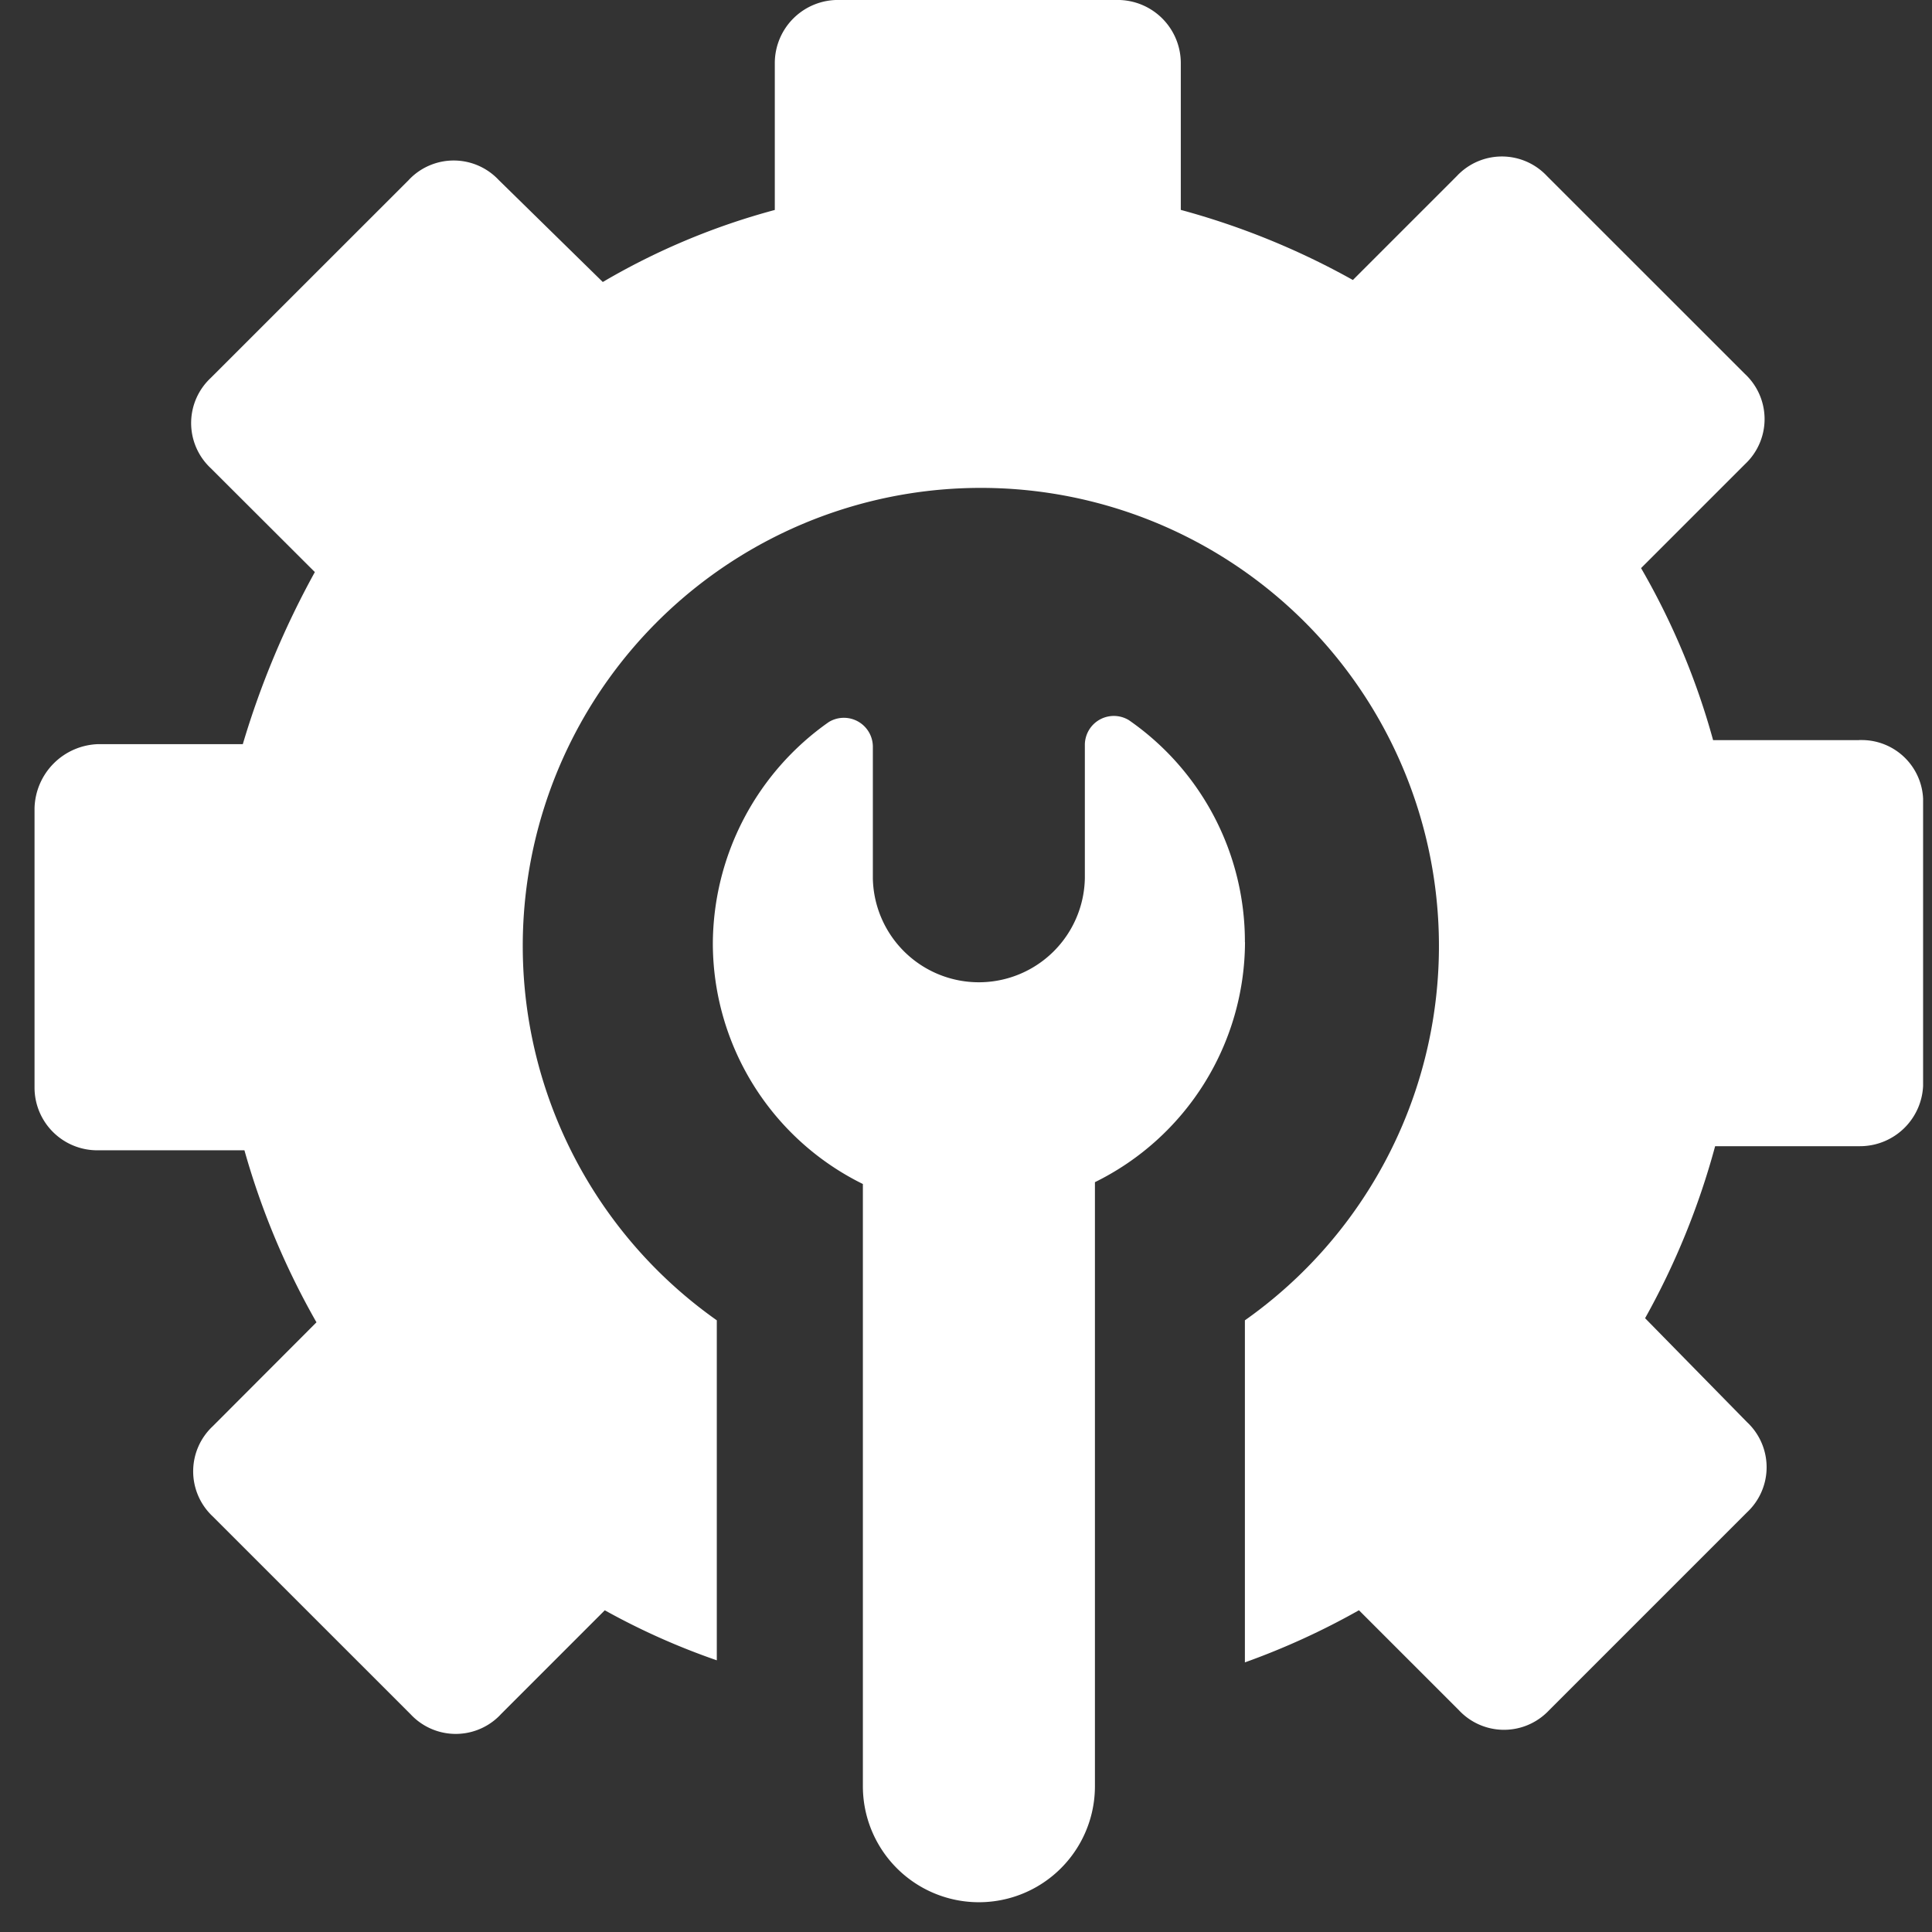 <svg xmlns="http://www.w3.org/2000/svg" xmlns:xlink="http://www.w3.org/1999/xlink" width="56" height="56" viewBox="0 0 56 56"><rect x="0" y="0" width="56" height="56" fill="#333333" stroke="none"/><defs><clipPath id="a"><rect width="54.742" height="55.142" fill="#fff"/></clipPath></defs><g transform="translate(23258 -3732)"><g transform="translate(-23257 3732)"><g transform="translate(0 0)" clip-path="url(#a)"><path d="M130.658,89.643h-4.229a21.084,21.084,0,0,0-2.088-4.986l3.015-3.015a1.788,1.788,0,0,0,.082-2.527c-.026-.028-.054-.056-.082-.082l-5.744-5.742a1.788,1.788,0,0,0-2.527-.082c-.029.026-.056.054-.082.082l-3.015,3.015A21.99,21.99,0,0,0,111,74.274V70.045a1.832,1.832,0,0,0-1.809-1.856h-8.107A1.832,1.832,0,0,0,99.232,70v4.276a20.1,20.1,0,0,0-4.986,2.088L91.23,73.408a1.788,1.788,0,0,0-2.527-.083c-.028.027-.056.054-.082.083l-5.742,5.74a1.789,1.789,0,0,0-.081,2.528q.039.042.081.081L85.9,84.772a25.154,25.154,0,0,0-2.088,4.987H79.63a1.906,1.906,0,0,0-1.855,1.855v8.118a1.819,1.819,0,0,0,1.841,1.8h4.243a22.162,22.162,0,0,0,2.088,4.986l-3.009,3.015a1.789,1.789,0,0,0-.081,2.528q.039.042.081.081l5.741,5.74a1.787,1.787,0,0,0,2.527.083c.028-.026.056-.054.082-.083l3.016-3.017a20.388,20.388,0,0,0,3.247,1.45v-9.855a13.278,13.278,0,1,1,15.307,0v9.915a21.377,21.377,0,0,0,3.306-1.511l2.9,2.9a1.788,1.788,0,0,0,2.527.082c.029-.026.056-.054.083-.082l5.741-5.741a1.788,1.788,0,0,0,.082-2.527c-.026-.029-.054-.056-.082-.082l-2.957-3.015a21.968,21.968,0,0,0,2.03-4.986h4.175a1.832,1.832,0,0,0,1.855-1.809.438.438,0,0,0,0-.046V91.441a1.781,1.781,0,0,0-1.763-1.8c-.031,0-.061,0-.092,0" transform="translate(-77.774 -68.19)" fill="#fff"/><path d="M117.927,100.85a7.806,7.806,0,0,0-3.363-6.436.84.84,0,0,0-1.154.282.854.854,0,0,0-.122.413v3.885a3.073,3.073,0,0,1-6.145,0V95.168a.84.84,0,0,0-1.276-.7,7.881,7.881,0,0,0-3.362,6.433,7.783,7.783,0,0,0,4.349,6.958v17.455a3.363,3.363,0,0,0,6.726,0V107.806a7.785,7.785,0,0,0,4.35-6.958" transform="translate(-82.843 -73.54)" fill="#fff"/></g></g><rect width="56" height="56" transform="translate(-23258 3732)" fill="none"/></g></svg>